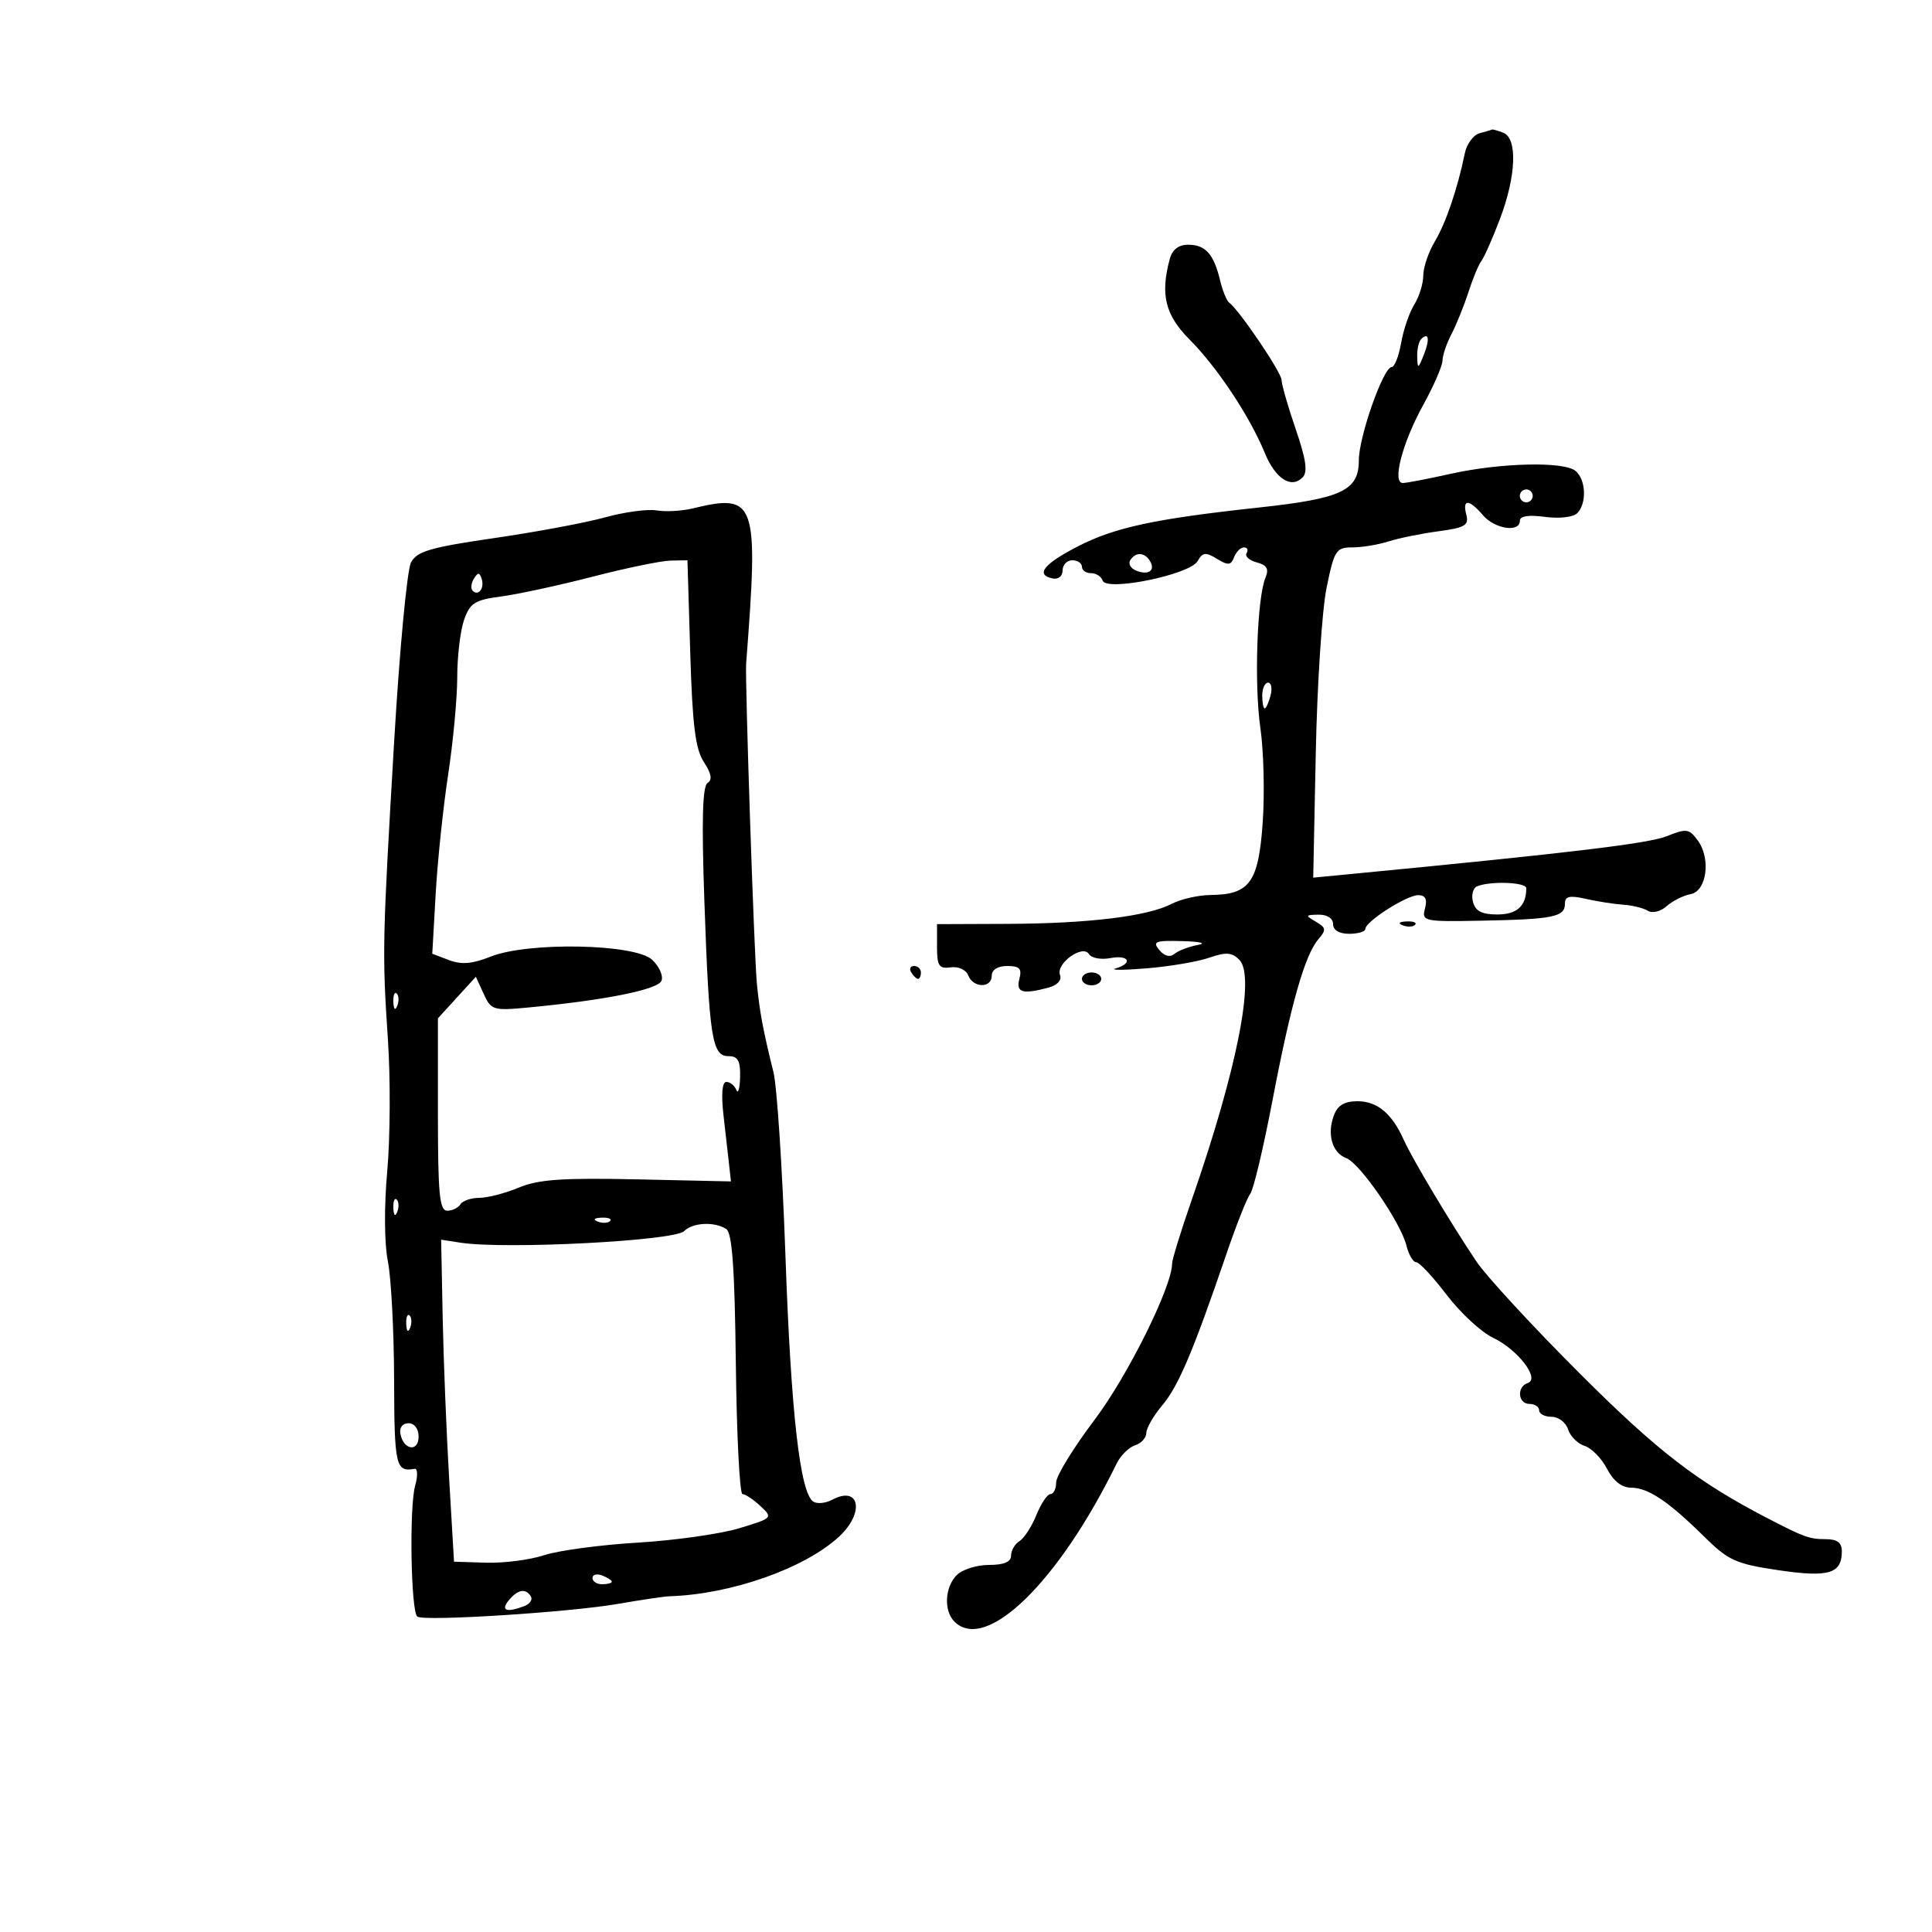 <svg xmlns="http://www.w3.org/2000/svg" width="300" height="300" viewBox="0 0 300 300" version="1.1">
	<path d="M 229.751 20.689 C 228.789 20.941, 227.754 22.351, 227.451 23.823 C 226.320 29.327, 224.528 34.592, 222.795 37.500 C 221.812 39.150, 221.006 41.528, 221.004 42.785 C 221.002 44.042, 220.376 46.067, 219.612 47.285 C 218.849 48.503, 217.929 51.188, 217.567 53.250 C 217.205 55.313, 216.542 57, 216.093 57 C 214.809 57, 211 67.823, 211 71.474 C 211 76.170, 208.371 77.414, 195.500 78.806 C 179.315 80.556, 173.097 81.891, 167.354 84.849 C 162.053 87.580, 160.734 89.258, 163.447 89.823 C 164.330 90.007, 165 89.468, 165 88.573 C 165 87.708, 165.675 87, 166.500 87 C 167.325 87, 168 87.450, 168 88 C 168 88.550, 168.637 89, 169.417 89 C 170.196 89, 171.006 89.518, 171.217 90.151 C 171.796 91.887, 184.766 89.232, 185.960 87.134 C 186.743 85.757, 187.216 85.700, 188.967 86.773 C 190.706 87.837, 191.141 87.796, 191.630 86.523 C 191.951 85.685, 192.642 85, 193.166 85 C 193.690 85, 193.872 85.399, 193.570 85.886 C 193.269 86.374, 193.976 87.022, 195.141 87.327 C 196.728 87.742, 197.070 88.335, 196.504 89.690 C 195.191 92.833, 194.733 106.271, 195.708 113.015 C 196.224 116.582, 196.389 123.194, 196.073 127.708 C 195.423 137.014, 194.066 138.909, 188 138.974 C 186.075 138.995, 183.350 139.612, 181.945 140.346 C 178.231 142.284, 169.044 143.407, 156.500 143.457 L 145.500 143.500 145.500 147 C 145.500 149.994, 145.807 150.458, 147.627 150.208 C 148.833 150.042, 150.010 150.584, 150.346 151.458 C 151.106 153.439, 154 153.472, 154 151.500 C 154 150.582, 154.934 150, 156.406 150 C 158.320 150, 158.706 150.409, 158.290 152 C 157.732 154.132, 158.758 154.439, 162.807 153.355 C 164.191 152.984, 164.907 152.201, 164.598 151.396 C 163.918 149.623, 168.127 146.587, 169.094 148.152 C 169.475 148.769, 170.960 149.050, 172.394 148.776 C 175.291 148.222, 176.005 149.554, 173.250 150.374 C 172.287 150.661, 174.425 150.658, 178 150.368 C 181.575 150.079, 185.967 149.335, 187.760 148.716 C 190.389 147.809, 191.297 147.873, 192.450 149.046 C 194.957 151.594, 192.077 166.109, 185.058 186.298 C 183.376 191.137, 182 195.599, 182 196.213 C 182 199.774, 175.121 213.632, 169.957 220.474 C 166.681 224.815, 164 229.184, 164 230.183 C 164 231.182, 163.605 232, 163.121 232 C 162.638 232, 161.652 233.462, 160.930 235.250 C 160.208 237.037, 159.029 238.860, 158.309 239.300 C 157.589 239.740, 157 240.752, 157 241.550 C 157 242.535, 155.900 243, 153.571 243 C 151.686 243, 149.436 243.707, 148.571 244.571 C 146.706 246.436, 146.517 250.117, 148.200 251.800 C 153.082 256.682, 164.382 245.672, 173.398 227.248 C 174.004 226.010, 175.287 224.742, 176.250 224.431 C 177.213 224.120, 178 223.255, 178 222.509 C 178 221.764, 179.129 219.812, 180.509 218.172 C 183.004 215.206, 185.297 209.781, 190.513 194.500 C 192.015 190.100, 193.647 185.994, 194.140 185.376 C 194.633 184.758, 196.185 178.233, 197.589 170.876 C 200.449 155.892, 202.613 148.300, 204.722 145.841 C 205.968 144.389, 205.918 144.048, 204.323 143.121 C 202.648 142.147, 202.683 142.058, 204.750 142.030 C 206.097 142.012, 207 142.602, 207 143.500 C 207 144.433, 207.944 145, 209.500 145 C 210.875 145, 212.003 144.662, 212.007 144.250 C 212.017 143.095, 218.422 139, 220.218 139 C 221.339 139, 221.652 139.616, 221.271 141.072 C 220.749 143.068, 221.072 143.137, 230.115 142.962 C 241.168 142.748, 243 142.377, 243 140.353 C 243 139.163, 243.692 138.998, 246.250 139.576 C 248.037 139.980, 250.656 140.389, 252.068 140.484 C 253.480 140.579, 255.196 141.003, 255.881 141.426 C 256.580 141.859, 257.866 141.541, 258.813 140.701 C 259.741 139.879, 261.400 139.044, 262.500 138.845 C 265.026 138.389, 265.706 133.344, 263.625 130.500 C 262.291 128.678, 261.867 128.619, 258.831 129.840 C 255.996 130.979, 243.898 132.431, 210.208 135.675 L 203.916 136.281 204.313 116.890 C 204.531 106.226, 205.287 94.688, 205.993 91.250 C 207.187 85.435, 207.465 85, 209.989 85 C 211.481 85, 214.006 84.583, 215.601 84.074 C 217.195 83.565, 220.681 82.855, 223.347 82.498 C 227.494 81.942, 228.121 81.571, 227.690 79.924 C 227.041 77.441, 228.104 77.472, 230.268 80 C 232.105 82.146, 236 82.736, 236 80.868 C 236 80.130, 237.357 79.919, 239.908 80.261 C 242.121 80.558, 244.289 80.311, 244.908 79.692 C 246.421 78.179, 246.275 74.474, 244.649 73.124 C 242.833 71.616, 232.948 71.852, 225.188 73.588 C 221.716 74.365, 218.404 75, 217.827 75 C 216.125 75, 217.762 68.750, 221.005 62.867 C 222.632 59.915, 223.975 56.825, 223.988 56 C 224.001 55.175, 224.635 53.306, 225.397 51.847 C 226.158 50.387, 227.339 47.462, 228.021 45.347 C 228.703 43.231, 229.612 41.050, 230.042 40.500 C 230.471 39.950, 231.763 37.025, 232.911 34 C 235.441 27.335, 235.664 21.469, 233.418 20.607 C 232.548 20.273, 231.761 20.052, 231.668 20.116 C 231.576 20.180, 230.713 20.438, 229.751 20.689 M 181.630 40.250 C 180.149 45.776, 180.938 48.938, 184.750 52.758 C 188.985 57.003, 194.065 64.659, 196.365 70.264 C 198.036 74.335, 200.466 75.934, 202.260 74.140 C 203.094 73.306, 202.817 71.360, 201.193 66.626 C 199.987 63.112, 199 59.682, 199 59.003 C 199 57.846, 192.402 48.106, 190.862 46.990 C 190.475 46.709, 189.836 45.134, 189.441 43.490 C 188.468 39.433, 187.177 38, 184.494 38 C 182.995 38, 182.030 38.758, 181.630 40.250 M 220.667 52.667 C 220.300 53.033, 220.029 54.271, 220.063 55.417 C 220.122 57.332, 220.204 57.307, 221.085 55.105 C 222.064 52.657, 221.861 51.472, 220.667 52.667 M 236 77 C 236 77.550, 236.450 78, 237 78 C 237.550 78, 238 77.550, 238 77 C 238 76.450, 237.550 76, 237 76 C 236.450 76, 236 76.450, 236 77 M 107.500 78.960 C 105.850 79.358, 103.352 79.492, 101.948 79.257 C 100.544 79.021, 96.944 79.508, 93.948 80.338 C 90.952 81.169, 83.196 82.618, 76.713 83.559 C 66.840 84.993, 64.746 85.606, 63.822 87.332 C 63.216 88.466, 62.043 100.892, 61.216 114.946 C 59.366 146.395, 59.334 147.879, 60.240 161.500 C 60.642 167.550, 60.594 176.702, 60.131 181.839 C 59.636 187.349, 59.674 193.088, 60.226 195.839 C 60.740 198.402, 61.176 206.688, 61.196 214.250 C 61.231 227.636, 61.455 228.611, 64.375 228.077 C 64.856 227.989, 64.896 229.173, 64.463 230.708 C 63.530 234.027, 63.801 250.272, 64.802 251.025 C 65.828 251.796, 88.452 250.360, 96 249.044 C 99.575 248.421, 103.175 247.890, 104 247.864 C 113.544 247.564, 124.971 243.536, 130.305 238.593 C 134.306 234.885, 133.489 230.598, 129.217 232.884 C 128.213 233.421, 126.901 233.554, 126.301 233.180 C 124.239 231.895, 122.826 219.462, 121.964 195 C 121.488 181.525, 120.652 168.700, 120.106 166.500 C 118.484 159.969, 117.941 157.060, 117.522 152.665 C 117.097 148.200, 115.670 105.501, 115.863 103 C 117.813 77.695, 117.421 76.567, 107.500 78.960 M 175.496 87.007 C 175.153 87.561, 175.596 88.292, 176.480 88.631 C 178.394 89.365, 179.461 88.556, 178.541 87.067 C 177.711 85.723, 176.306 85.696, 175.496 87.007 M 92.035 89.543 C 86.829 90.888, 80.442 92.270, 77.840 92.616 C 73.714 93.163, 72.976 93.629, 72.055 96.271 C 71.475 97.936, 71 101.936, 71 105.160 C 71 108.384, 70.365 115.179, 69.590 120.261 C 68.814 125.342, 67.942 133.684, 67.651 138.798 L 67.124 148.097 69.733 149.088 C 71.655 149.819, 73.351 149.677, 76.175 148.547 C 81.980 146.224, 98.593 146.542, 101.260 149.028 C 102.358 150.051, 103.015 151.518, 102.720 152.287 C 102.190 153.668, 93.897 155.329, 81.906 156.455 C 76.599 156.954, 76.250 156.845, 75.103 154.326 L 73.893 151.671 70.947 154.897 L 68 158.123 68 173.062 C 68 185.402, 68.251 188, 69.441 188 C 70.234 188, 71.160 187.550, 71.500 187 C 71.840 186.450, 73.162 186, 74.437 186 C 75.712 186, 78.472 185.283, 80.569 184.407 C 83.607 183.137, 87.342 182.878, 98.941 183.131 L 113.500 183.450 113.227 180.975 C 113.077 179.614, 112.684 176.137, 112.353 173.250 C 111.969 169.895, 112.128 168, 112.793 168 C 113.365 168, 114.060 168.563, 114.338 169.250 C 114.615 169.938, 114.878 169.037, 114.921 167.250 C 114.983 164.704, 114.591 164, 113.113 164 C 110.561 164, 110.119 161.149, 109.373 139.885 C 108.936 127.433, 109.081 122.068, 109.866 121.583 C 110.641 121.104, 110.468 120.118, 109.296 118.328 C 107.979 116.319, 107.519 112.636, 107.181 101.380 L 106.748 87 104.124 87.049 C 102.681 87.076, 97.241 88.199, 92.035 89.543 M 73.583 89.866 C 73.152 90.563, 73.070 91.403, 73.400 91.733 C 74.295 92.628, 75.271 91.312, 74.787 89.862 C 74.449 88.846, 74.213 88.846, 73.583 89.866 M 196 108 C 196 109.100, 196.173 110, 196.383 110 C 196.594 110, 197.002 109.100, 197.290 108 C 197.577 106.900, 197.405 106, 196.906 106 C 196.408 106, 196 106.900, 196 108 M 229.356 137.627 C 228.727 137.885, 228.442 138.974, 228.723 140.048 C 229.098 141.483, 230.101 142, 232.510 142 C 235.549 142, 237 140.681, 237 137.918 C 237 136.984, 231.440 136.772, 229.356 137.627 M 217.813 143.683 C 218.534 143.972, 219.397 143.936, 219.729 143.604 C 220.061 143.272, 219.471 143.036, 218.417 143.079 C 217.252 143.127, 217.015 143.364, 217.813 143.683 M 180.010 147.512 C 180.809 148.475, 181.671 148.692, 182.383 148.108 C 182.997 147.604, 184.625 146.985, 186 146.732 C 187.416 146.472, 186.387 146.213, 183.628 146.136 C 179.384 146.018, 178.917 146.195, 180.010 147.512 M 141.500 151 C 141.840 151.550, 142.316 152, 142.559 152 C 142.802 152, 143 151.550, 143 151 C 143 150.450, 142.523 150, 141.941 150 C 141.359 150, 141.160 150.450, 141.500 151 M 168 152 C 168 152.550, 168.675 153, 169.500 153 C 170.325 153, 171 152.550, 171 152 C 171 151.450, 170.325 151, 169.500 151 C 168.675 151, 168 151.450, 168 152 M 61.079 155.583 C 61.127 156.748, 61.364 156.985, 61.683 156.188 C 61.972 155.466, 61.936 154.603, 61.604 154.271 C 61.272 153.939, 61.036 154.529, 61.079 155.583 M 207.117 173.213 C 206.031 176.149, 206.863 179.011, 209.044 179.833 C 211.181 180.639, 217.479 189.788, 218.386 193.403 C 218.745 194.832, 219.431 196, 219.911 196 C 220.392 196, 222.521 198.280, 224.642 201.068 C 226.764 203.855, 229.996 206.847, 231.825 207.717 C 235.688 209.555, 239.182 214.106, 237.229 214.757 C 235.480 215.340, 235.702 218, 237.500 218 C 238.325 218, 239 218.450, 239 219 C 239 219.550, 239.870 220, 240.933 220 C 241.996 220, 243.144 220.877, 243.484 221.949 C 243.824 223.021, 244.984 224.178, 246.062 224.520 C 247.140 224.862, 248.704 226.460, 249.537 228.071 C 250.520 229.973, 251.831 231.002, 253.276 231.007 C 255.932 231.014, 259.052 233.107, 264.649 238.632 C 268.373 242.308, 269.550 242.840, 276.108 243.813 C 283.954 244.978, 286 244.371, 286 240.878 C 286 239.539, 285.279 239, 283.486 239 C 281.008 239, 280.167 238.702, 274.766 235.912 C 263.606 230.147, 257.470 225.431, 245.286 213.256 C 237.996 205.972, 230.788 198.160, 229.266 195.896 C 225.303 189.999, 219.283 179.924, 217.977 177.002 C 216.150 172.914, 213.866 171, 210.813 171 C 208.757 171, 207.702 171.631, 207.117 173.213 M 61.079 187.583 C 61.127 188.748, 61.364 188.985, 61.683 188.188 C 61.972 187.466, 61.936 186.603, 61.604 186.271 C 61.272 185.939, 61.036 186.529, 61.079 187.583 M 92.813 189.683 C 93.534 189.972, 94.397 189.936, 94.729 189.604 C 95.061 189.272, 94.471 189.036, 93.417 189.079 C 92.252 189.127, 92.015 189.364, 92.813 189.683 M 106.231 191.169 C 104.719 192.681, 78.460 194.038, 71.500 192.963 L 68.500 192.500 68.737 204.500 C 68.867 211.100, 69.317 222.350, 69.737 229.500 L 70.500 242.500 75.500 242.654 C 78.250 242.738, 82.300 242.214, 84.500 241.488 C 86.700 240.762, 93.225 239.885, 99 239.540 C 104.775 239.194, 111.877 238.190, 114.781 237.309 C 119.992 235.728, 120.036 235.682, 118.073 233.853 C 116.979 232.834, 115.727 232, 115.292 231.999 C 114.856 231.999, 114.392 222.916, 114.261 211.815 C 114.084 196.883, 113.693 191.423, 112.761 190.831 C 110.909 189.656, 107.571 189.829, 106.231 191.169 M 63.079 205.583 C 63.127 206.748, 63.364 206.985, 63.683 206.188 C 63.972 205.466, 63.936 204.603, 63.604 204.271 C 63.272 203.939, 63.036 204.529, 63.079 205.583 M 62.177 222.667 C 62.663 225.176, 65 225.520, 65 223.083 C 65 221.855, 64.354 221, 63.427 221 C 62.495 221, 61.985 221.680, 62.177 222.667 M 92 245.031 C 92 245.564, 92.675 246, 93.500 246 C 94.325 246, 95 245.823, 95 245.607 C 95 245.391, 94.325 244.955, 93.500 244.638 C 92.675 244.322, 92 244.499, 92 245.031 M 79 248.500 C 77.681 250.089, 78.659 250.452, 81.412 249.395 C 82.279 249.063, 82.740 248.388, 82.435 247.895 C 81.625 246.585, 80.412 246.798, 79 248.500" stroke="none" fill="black" fill-rule="evenodd"/>
</svg>